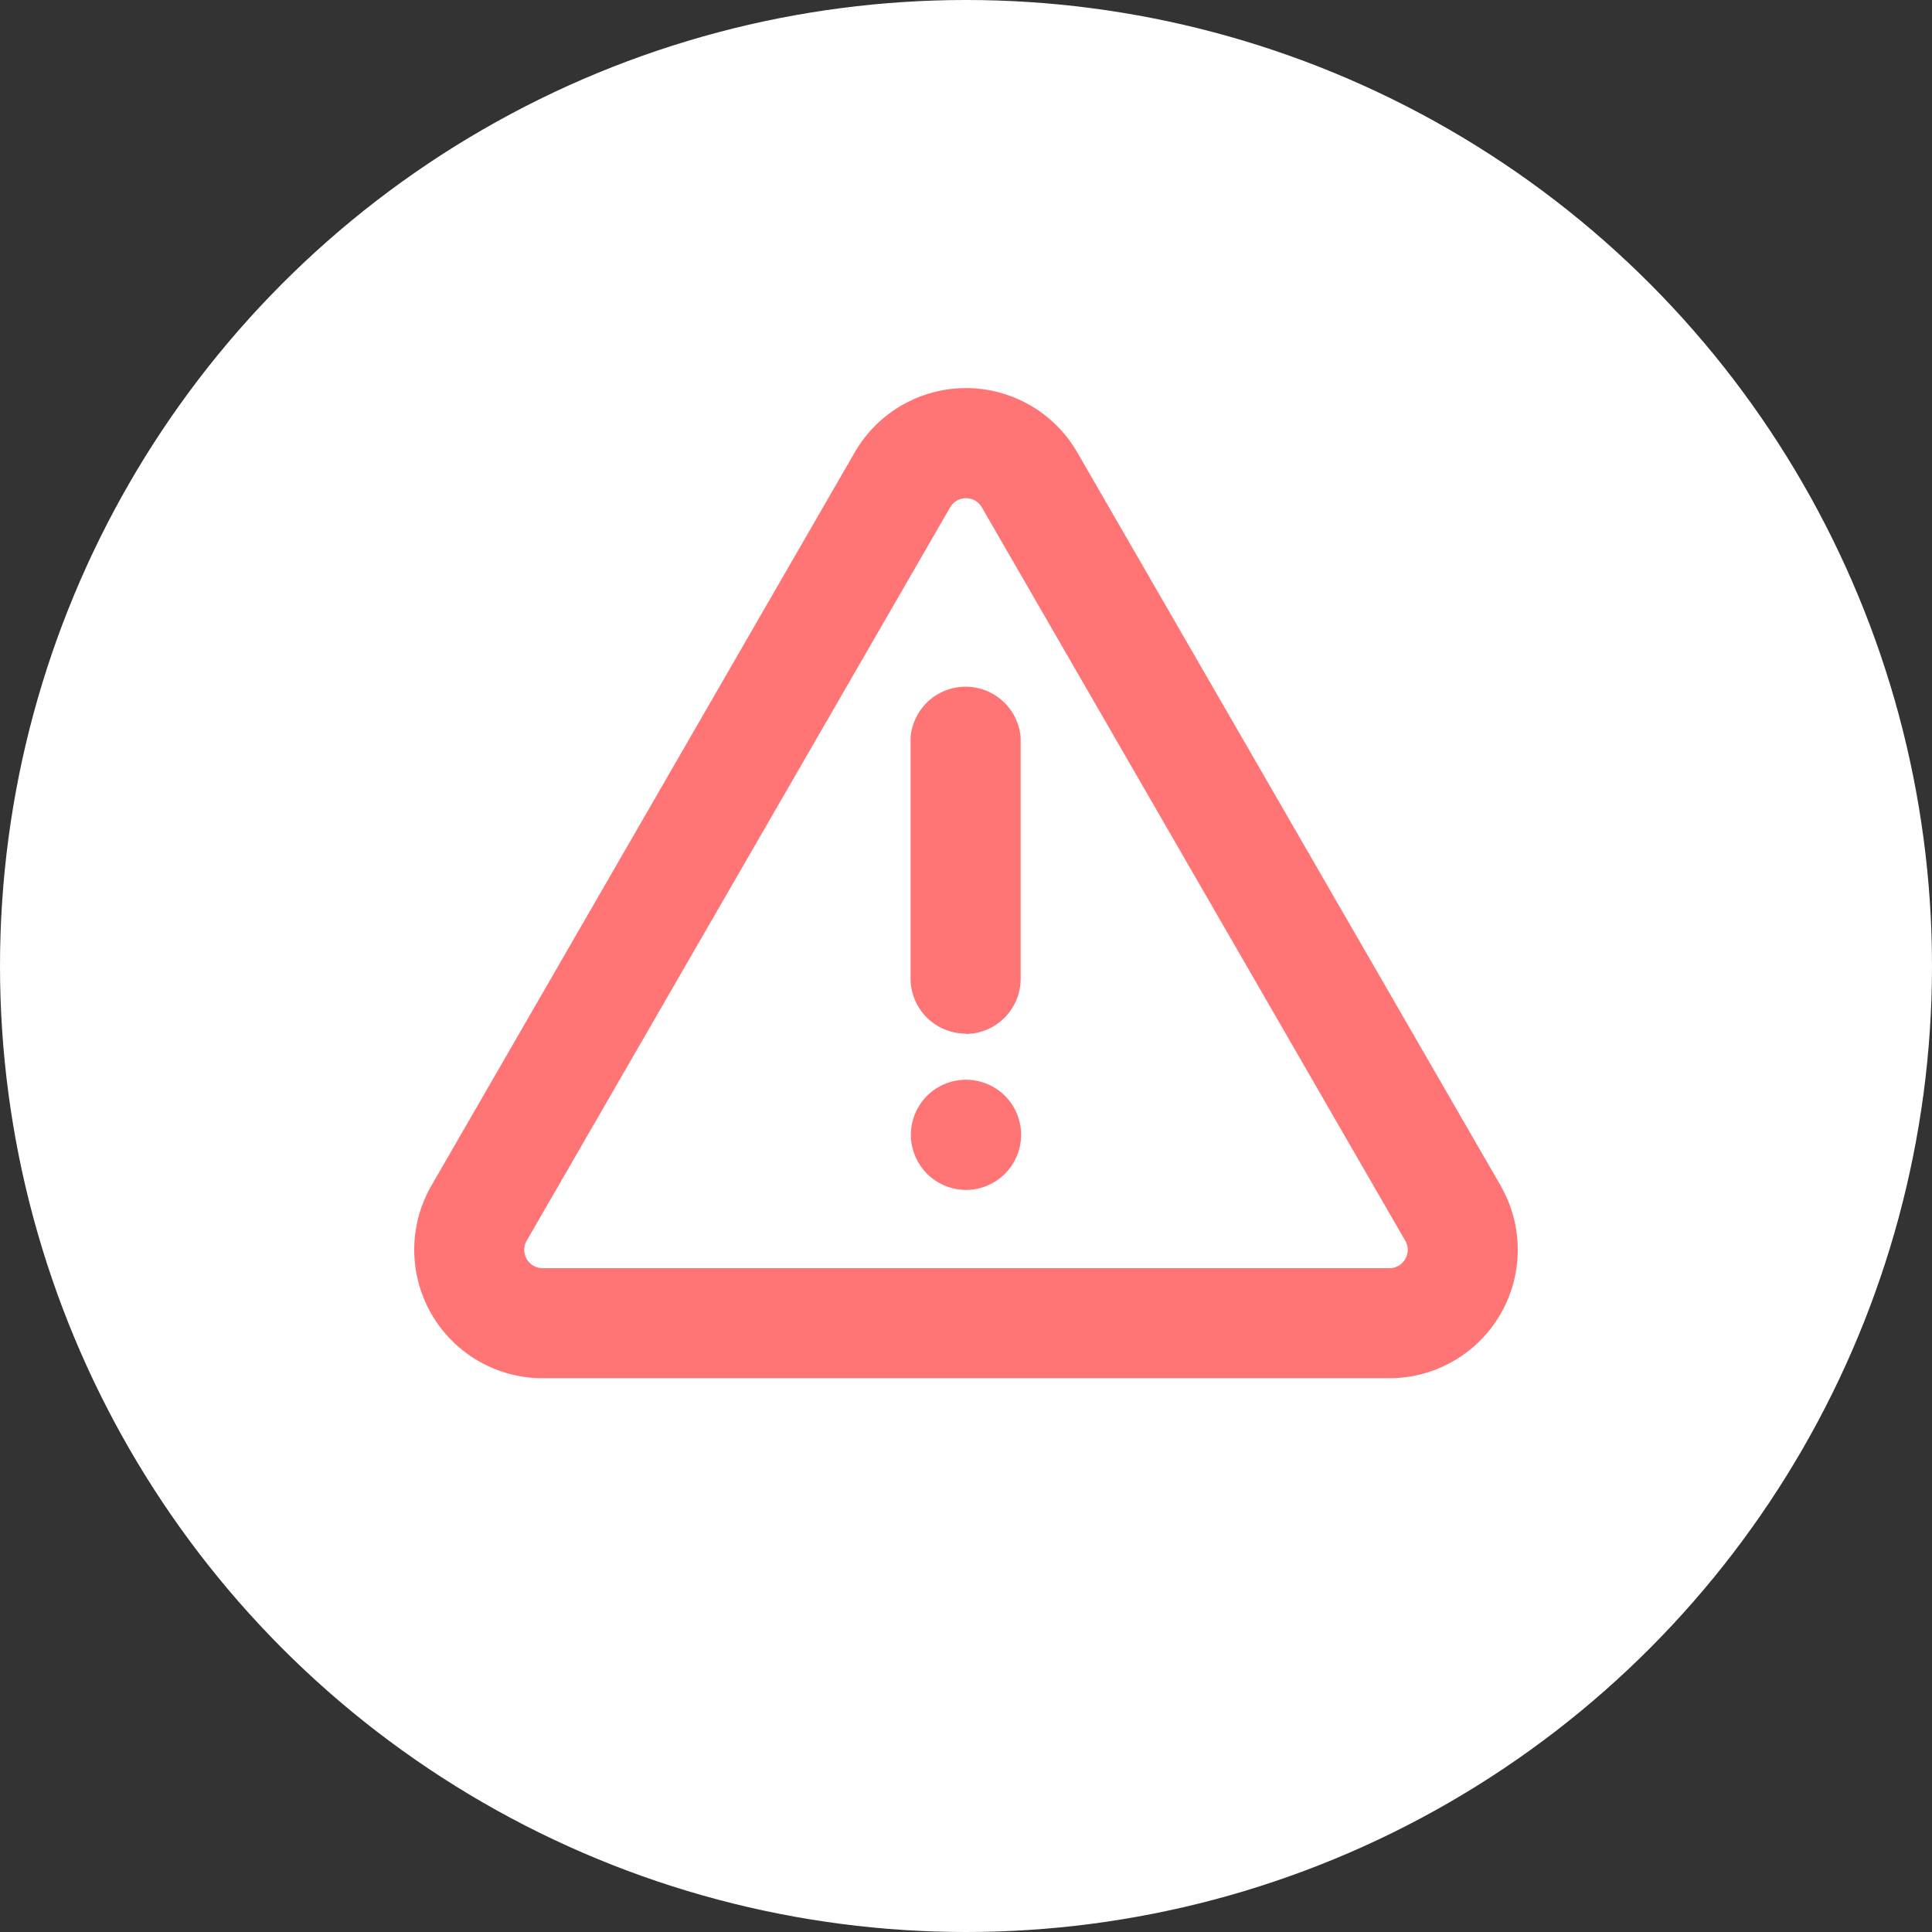 <svg xmlns="http://www.w3.org/2000/svg" xmlns:xlink="http://www.w3.org/1999/xlink" width="35" height="35" viewBox="0 0 35 35">
  <rect x="0" y="0" width="35" height="35" fill="#333333" stroke="none"/>
  <defs>
    <clipPath id="clip-path">
      <rect id="사각형_417" data-name="사각형 417" width="20" height="17.938" fill="#ff7474"/>
    </clipPath>
  </defs>
  <g id="그룹_211" data-name="그룹 211" transform="translate(-40 -450)">
    <circle id="타원_49" data-name="타원 49" cx="17.5" cy="17.5" r="17.5" transform="translate(40 450)" fill="#fff"/>
    <g id="그룹_208" data-name="그룹 208" transform="translate(47.5 457.031)">
      <g id="그룹_207" data-name="그룹 207" clip-path="url(#clip-path)">
        <path id="패스_331" data-name="패스 331" d="M19.685,14.447,12.015,1.163a2.327,2.327,0,0,0-4.03,0L.316,14.447a2.327,2.327,0,0,0,2.015,3.49H17.669a2.327,2.327,0,0,0,2.015-3.49m-1.727,1.33a.322.322,0,0,1-.288.166H2.331a.332.332,0,0,1-.288-.5L9.712,2.161a.332.332,0,0,1,.576,0l7.669,13.284a.322.322,0,0,1,0,.332" transform="translate(0)" fill="#ff7474"/>
        <path id="패스_332" data-name="패스 332" d="M68.7,46.462a1,1,0,0,1-1-1V41.1a1,1,0,0,1,1.994,0v4.368a1,1,0,0,1-1,1" transform="translate(-58.704 -34.768)" fill="#ff7474"/>
        <path id="패스_333" data-name="패스 333" d="M68.705,96.24a.984.984,0,0,1-.195-.02,1.006,1.006,0,0,1-.359-.149.985.985,0,0,1-.276-.276,1.006,1.006,0,0,1-.149-.359.981.981,0,0,1,0-.39,1.007,1.007,0,0,1,.057-.187,1.017,1.017,0,0,1,.092-.172.983.983,0,0,1,.276-.276,1.009,1.009,0,0,1,.359-.148.986.986,0,0,1,.39,0,1.009,1.009,0,0,1,.359.148.983.983,0,0,1,.276.276,1.01,1.01,0,0,1,.149.359.988.988,0,0,1,0,.39,1.01,1.01,0,0,1-.149.359.985.985,0,0,1-.276.276,1.006,1.006,0,0,1-.359.149.982.982,0,0,1-.195.02" transform="translate(-58.705 -81.714)" fill="#ff7474"/>
      </g>
    </g>
  </g>
</svg>
